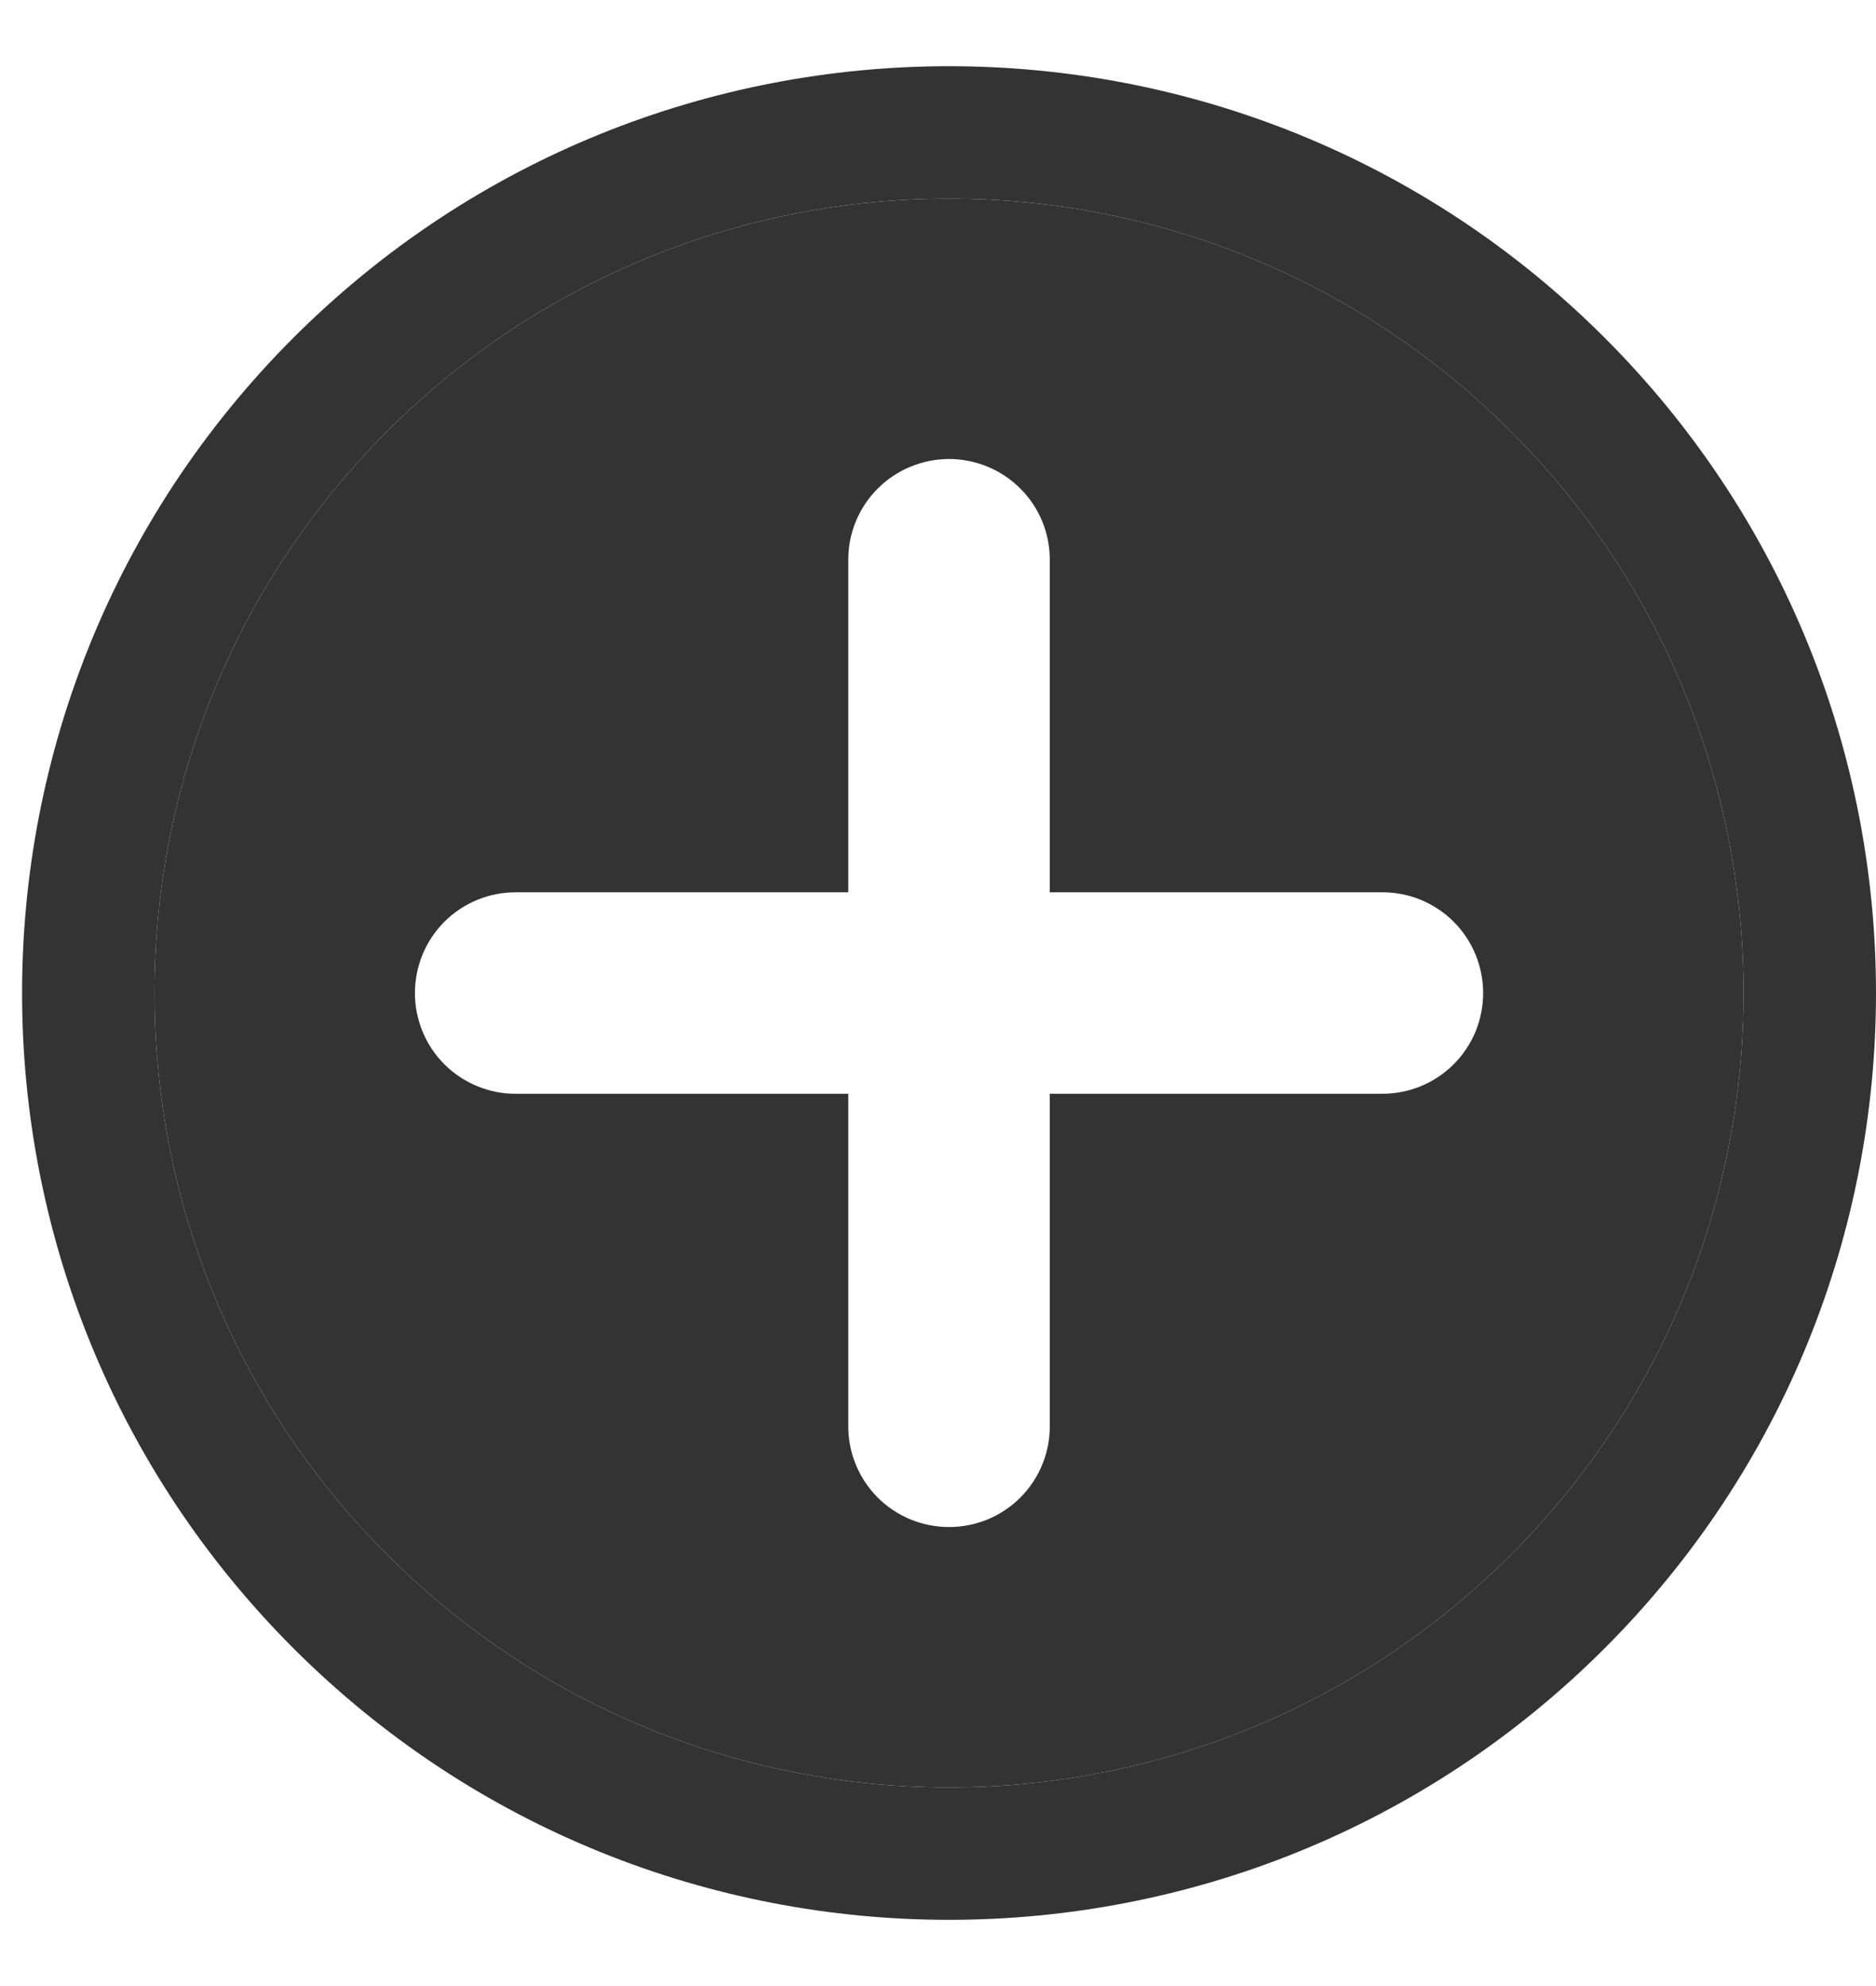 <svg width="17" height="18" viewBox="0 0 17 18" fill="none" xmlns="http://www.w3.org/2000/svg">
<path fill-rule="evenodd" clip-rule="evenodd" d="M13.691 14.091C16.503 11.28 16.503 6.721 13.691 3.909C10.879 1.097 6.321 1.097 3.509 3.909C0.697 6.721 0.697 11.28 3.509 14.091C6.321 16.903 10.879 16.903 13.691 14.091ZM14.54 14.94C17.82 11.659 17.82 6.341 14.54 3.06C11.259 -0.22 5.941 -0.22 2.66 3.06C-0.62 6.341 -0.62 11.659 2.66 14.94C5.941 18.22 11.259 18.22 14.54 14.94Z" fill="#333333"/>
<path fill-rule="evenodd" clip-rule="evenodd" d="M13.691 14.091C16.503 11.28 16.503 6.721 13.691 3.909C10.879 1.097 6.321 1.097 3.509 3.909C0.697 6.721 0.697 11.28 3.509 14.091C6.321 16.903 10.879 16.903 13.691 14.091ZM4.027 8.354C3.942 8.439 3.875 8.54 3.829 8.651C3.784 8.762 3.76 8.88 3.76 9C3.76 9.12 3.784 9.239 3.829 9.349C3.875 9.46 3.942 9.561 4.027 9.646C4.112 9.731 4.213 9.798 4.324 9.844C4.435 9.89 4.554 9.914 4.673 9.913L7.687 9.913L7.687 12.927C7.687 13.047 7.71 13.165 7.756 13.276C7.802 13.387 7.869 13.488 7.954 13.573C8.039 13.658 8.14 13.725 8.251 13.771C8.361 13.816 8.48 13.84 8.6 13.84C8.72 13.84 8.839 13.816 8.95 13.771C9.06 13.725 9.161 13.658 9.246 13.573C9.331 13.488 9.398 13.387 9.444 13.276C9.49 13.165 9.513 13.047 9.513 12.927L9.513 9.913L12.527 9.913C12.647 9.913 12.765 9.89 12.876 9.844C12.987 9.798 13.088 9.731 13.173 9.646C13.258 9.561 13.325 9.46 13.371 9.35C13.416 9.239 13.44 9.12 13.44 9C13.44 8.88 13.416 8.761 13.371 8.651C13.325 8.54 13.258 8.439 13.173 8.354C13.088 8.269 12.987 8.202 12.876 8.156C12.765 8.11 12.647 8.087 12.527 8.087L9.513 8.087L9.513 5.073C9.513 4.954 9.49 4.835 9.444 4.724C9.398 4.613 9.331 4.512 9.246 4.428C9.161 4.343 9.06 4.275 8.95 4.23C8.839 4.184 8.72 4.16 8.6 4.16C8.48 4.16 8.361 4.184 8.251 4.23C8.14 4.275 8.039 4.343 7.954 4.428C7.869 4.512 7.802 4.613 7.756 4.724C7.71 4.835 7.687 4.953 7.687 5.073L7.687 8.087L4.674 8.087C4.554 8.087 4.435 8.11 4.324 8.156C4.213 8.202 4.112 8.269 4.027 8.354Z" fill="#333333"/>
</svg>
